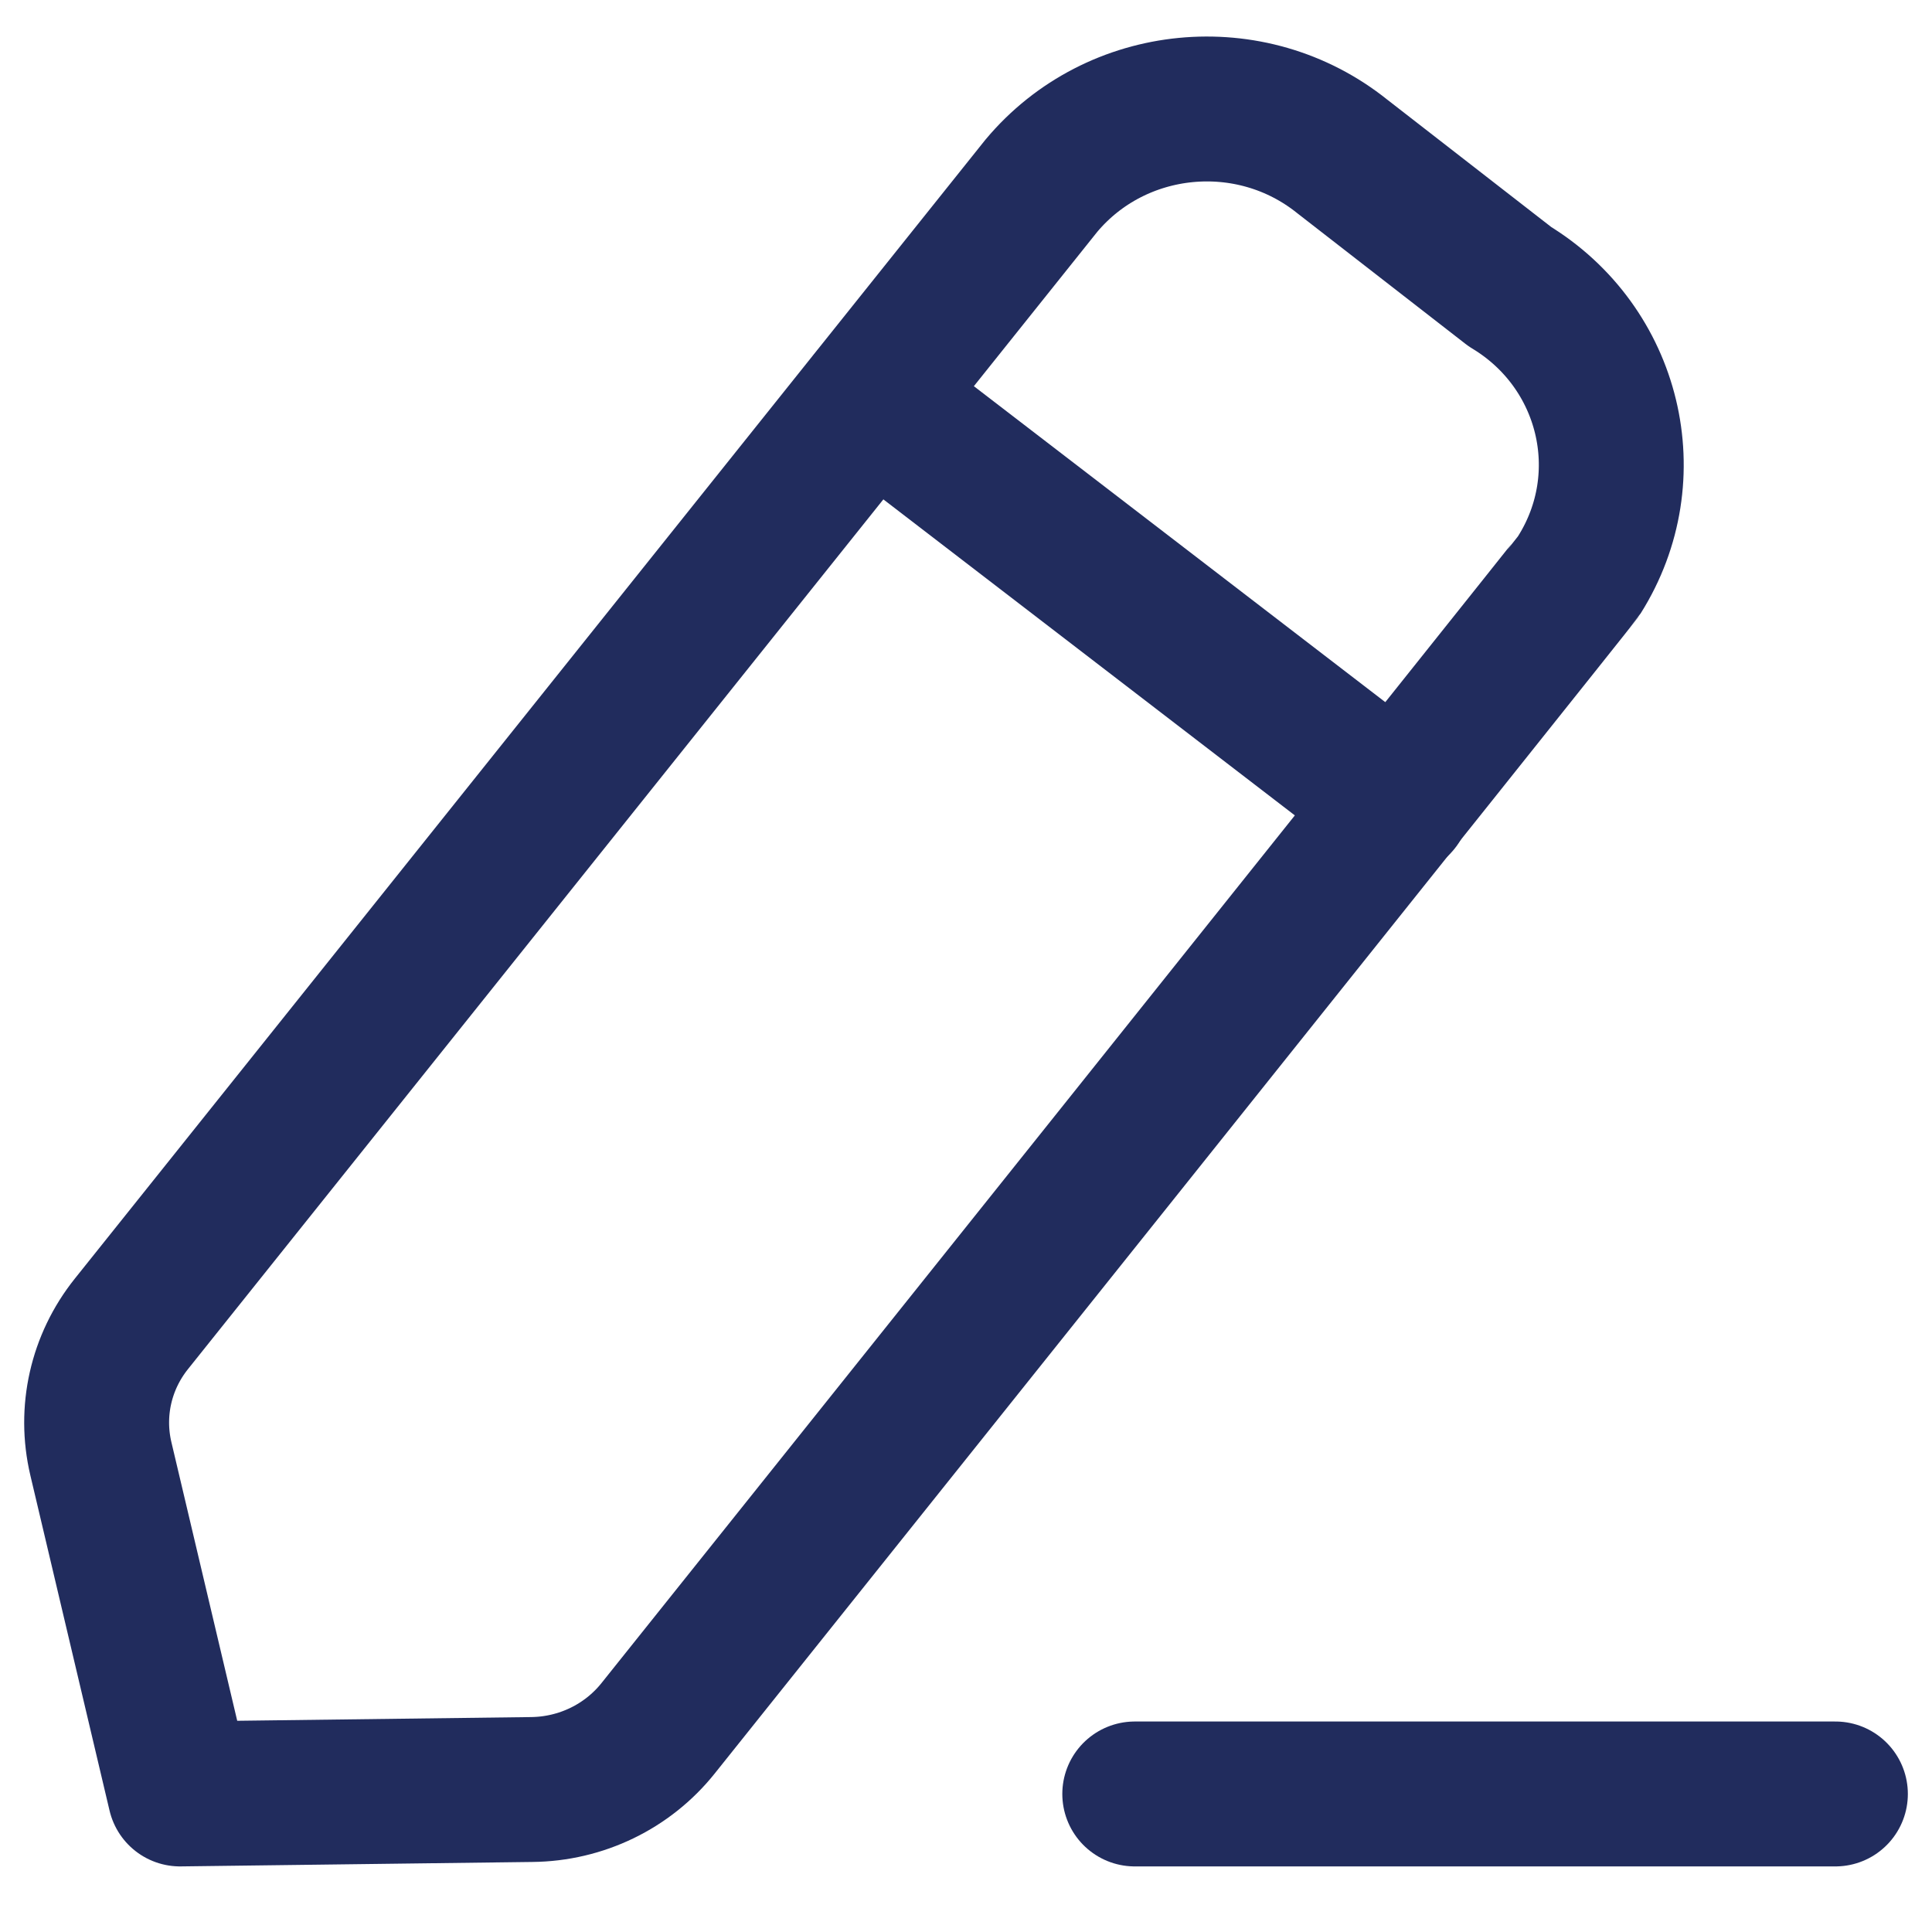 <svg width="20" height="20" viewBox="0 0 20 20" fill="none" xmlns="http://www.w3.org/2000/svg">
<path d="M11.747 18.571H19" stroke="#212C5D" stroke-width="1.5" stroke-linecap="round" stroke-linejoin="round"/>
<path fill-rule="evenodd" clip-rule="evenodd" d="M10.78 1.923C11.556 0.996 12.95 0.86 13.896 1.62C13.948 1.661 15.63 2.967 15.63 2.967C16.669 3.595 16.992 4.931 16.349 5.951C16.315 6.005 6.812 17.892 6.812 17.892C6.496 18.287 6.016 18.52 5.503 18.525L1.864 18.571L1.044 15.1C0.929 14.612 1.044 14.1 1.36 13.705L10.78 1.923Z" stroke="#212C5D" stroke-width="1.5" stroke-linecap="round" stroke-linejoin="round"/>
<path d="M9.021 4.129L14.473 8.316" stroke="#212C5D" stroke-width="1.5" stroke-linecap="round" stroke-linejoin="round"/>
</svg>
